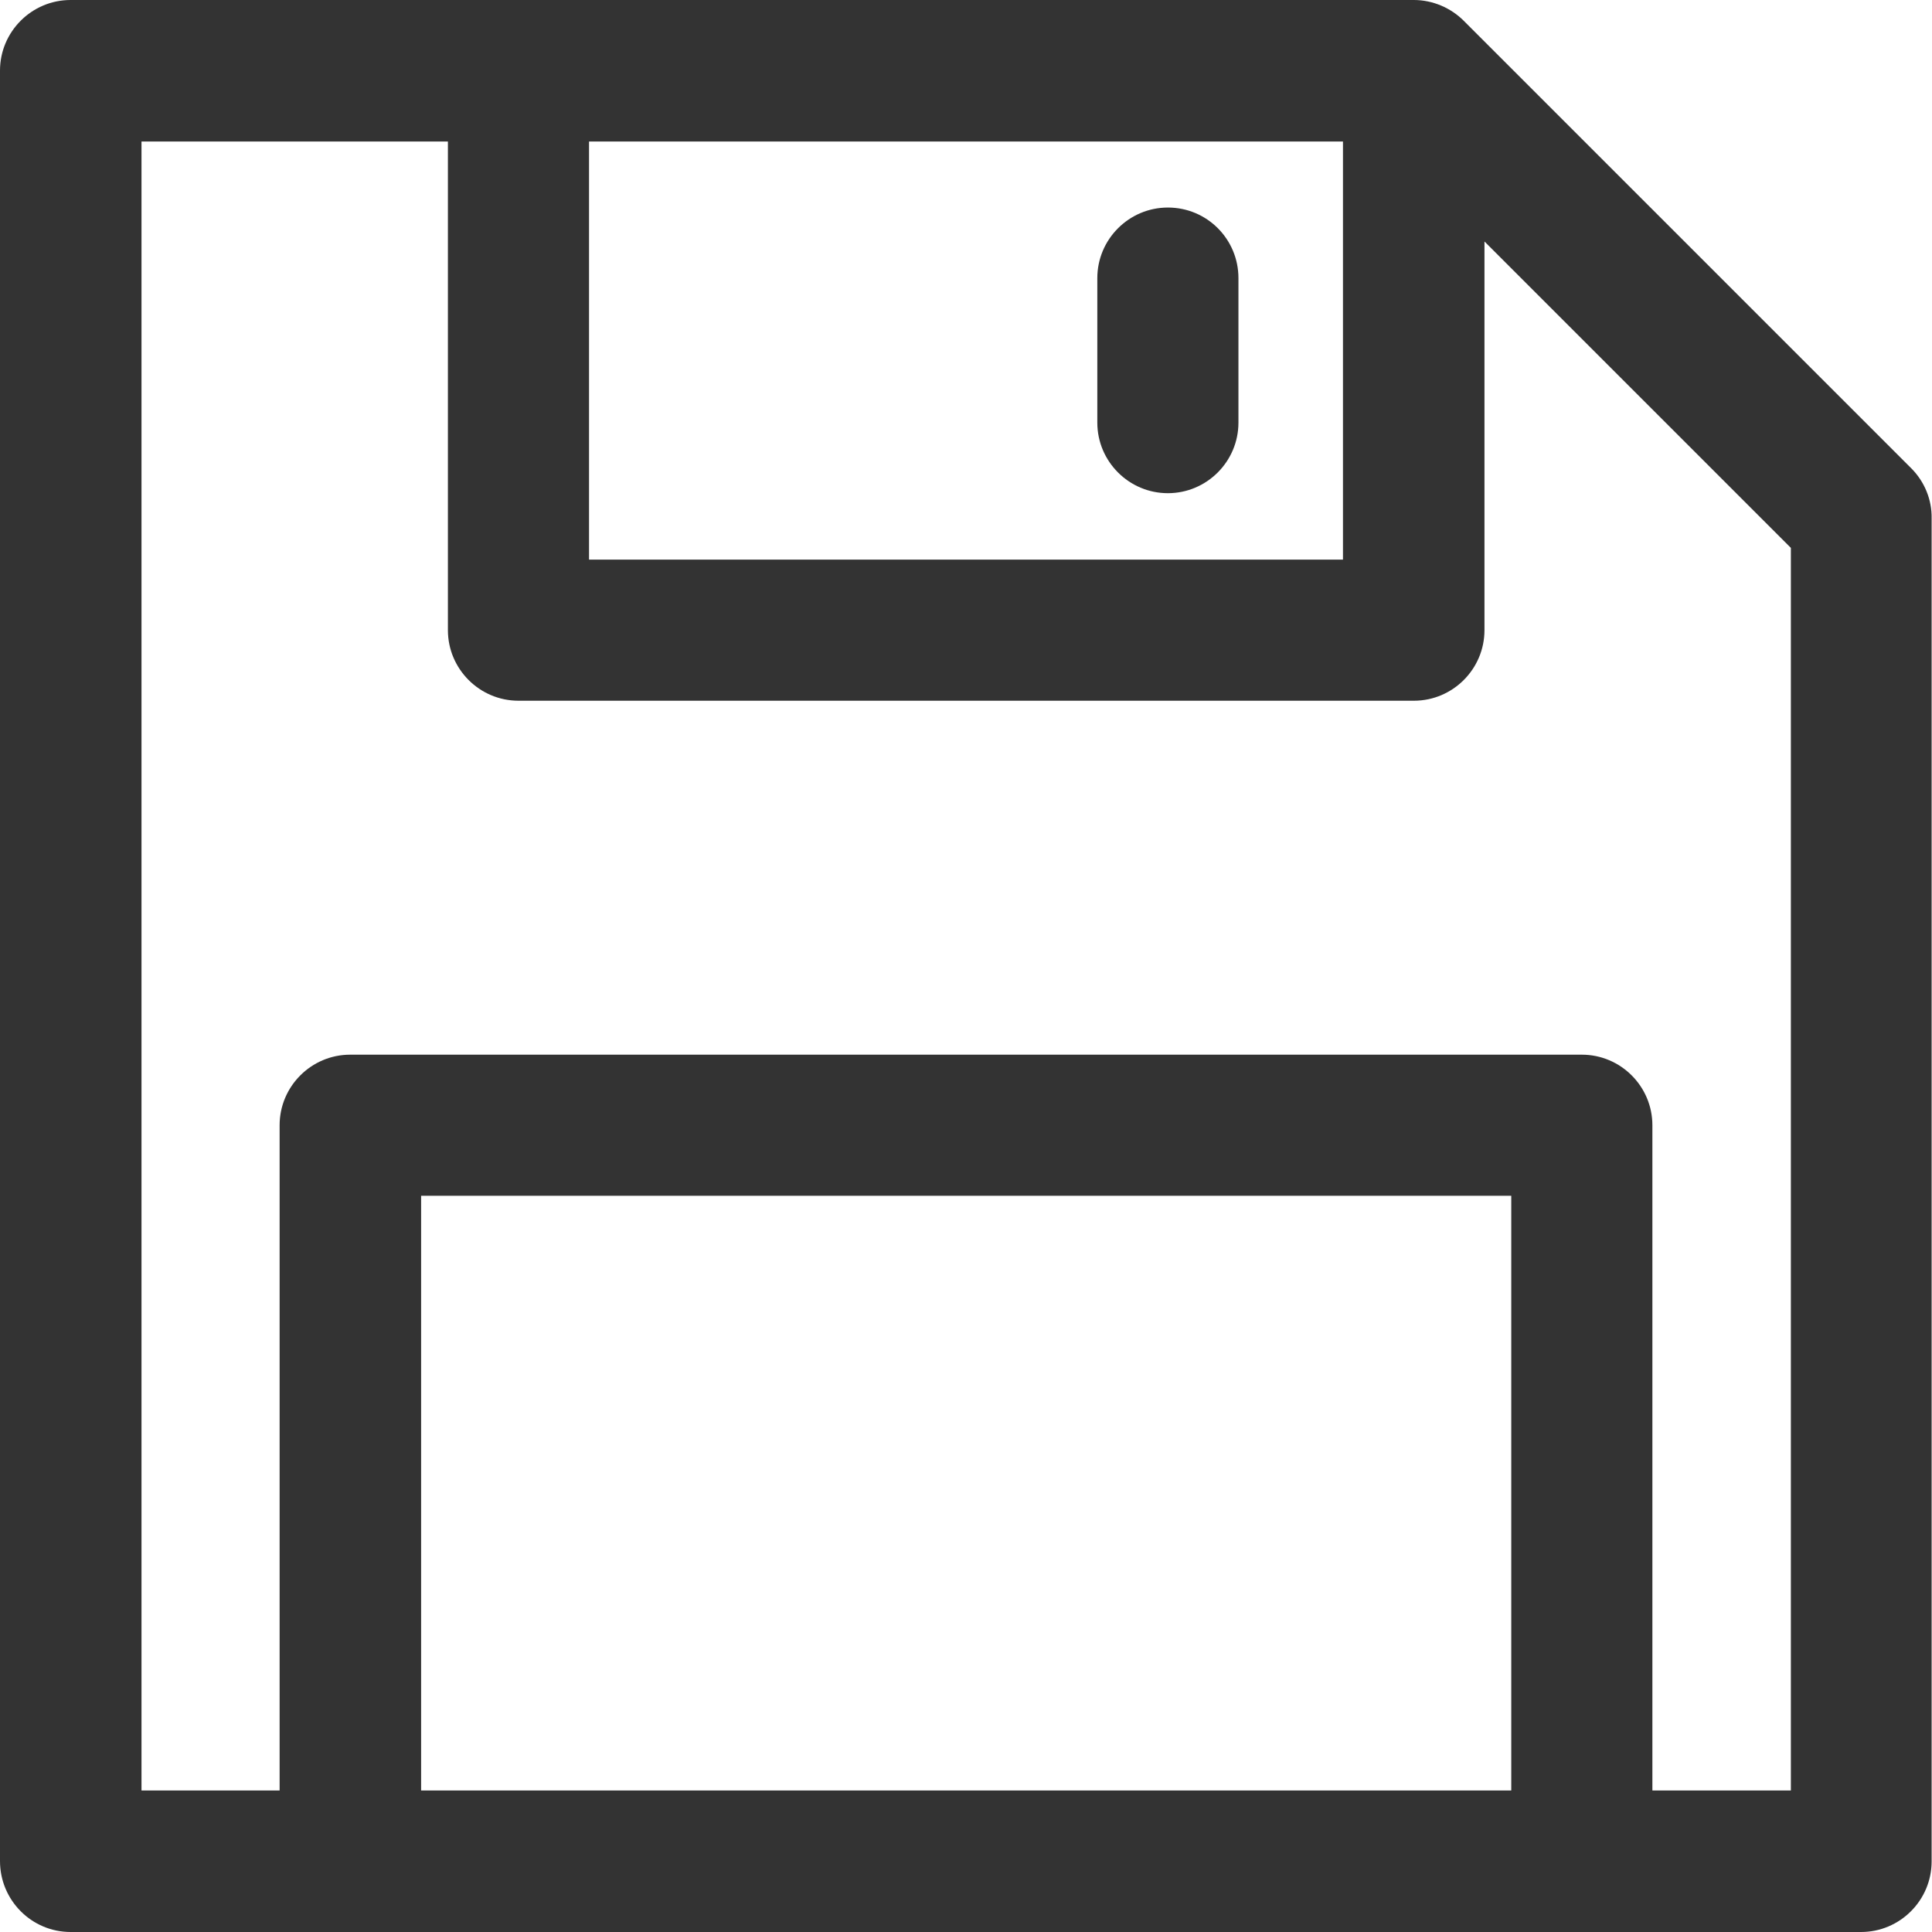 <?xml version="1.0" encoding="utf-8"?>
<!-- Generator: Adobe Illustrator 21.0.0, SVG Export Plug-In . SVG Version: 6.00 Build 0)  -->
<svg version="1.1" id="Layer_1" xmlns="http://www.w3.org/2000/svg" xmlns:xlink="http://www.w3.org/1999/xlink" x="0px" y="0px"
	 viewBox="0 0 512 512" style="enable-background:new 0 0 512 512;" xml:space="preserve">
<style type="text/css">
	.st0{fill:#333333;}
</style>
<g>
	<g>
		<path class="st0" d="M506.5,124.1L387.9,5.5c0,0,0,0,0,0c-3.4-3.4-8.2-5.5-13.2-5.5C359.6,0,33,0,18.7,0C8.4,0,0,8.4,0,18.7v474.5
			C0,503.6,8.4,512,18.7,512c22.6,0,452.4,0,474.5,0c10.3,0,18.7-8.4,18.7-18.7V137.4C512,132.4,510,127.6,506.5,124.1z M156.1,37.5
			h199.8v110.8H156.1V37.5z M400.5,474.5H111.6V316.9h288.9V474.5z M474.5,474.5h-36.6V298.2c0-10.3-8.4-18.7-18.7-18.7H92.8
			c-10.3,0-18.7,8.4-18.7,18.7v176.3H37.5V37.5h81.2V167c0,10.3,8.4,18.7,18.7,18.7h237.3c10.3,0,18.7-8.4,18.7-18.7V64l81.2,81.2
			V474.5z"/>
	</g>
</g>
<g>
	<g>
		<path class="st0" d="M309.5,55c-10.3,0-18.7,8.4-18.7,18.7V112c0,10.3,8.4,18.7,18.7,18.7c10.3,0,18.7-8.4,18.7-18.7V73.7
			C328.2,63.4,319.9,55,309.5,55z"/>
	</g>
</g>
</svg>
